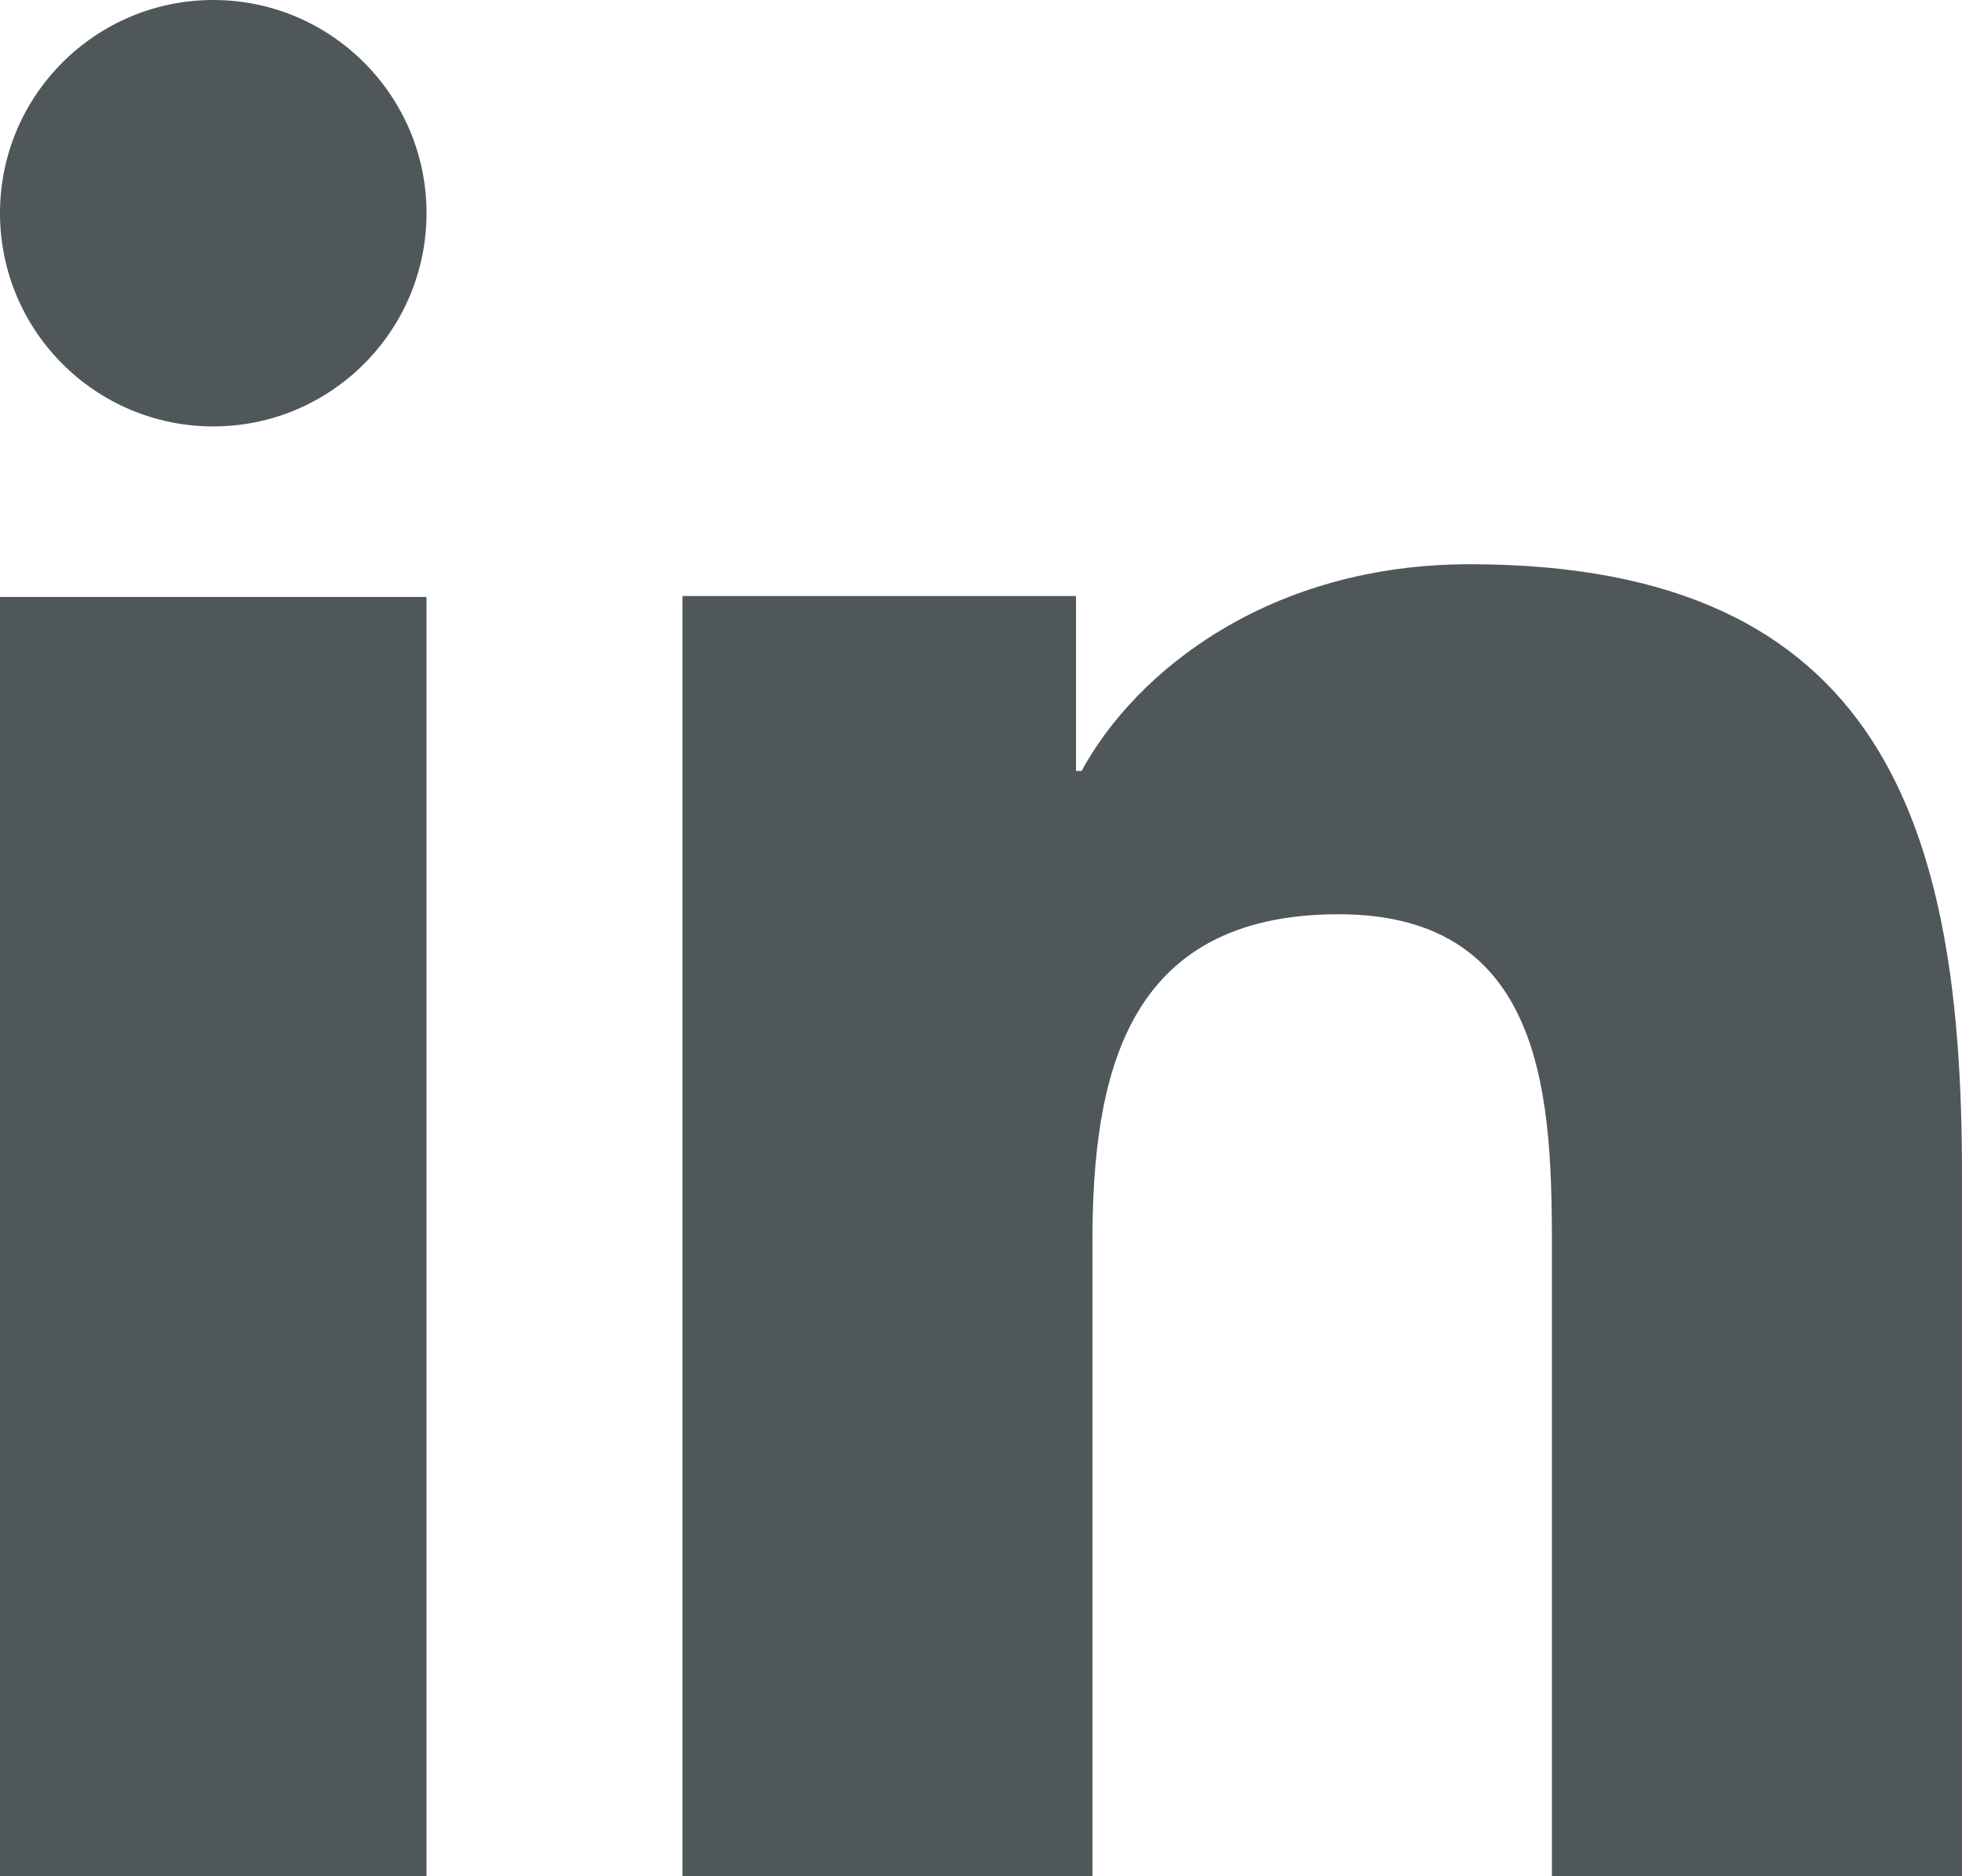 <svg width="46" height="44" viewBox="0 0 46 44" fill="none" xmlns="http://www.w3.org/2000/svg">
<path d="M10 44H0V14H10V44ZM5.002 10C2.236 10 0 7.758 0 4.998C0 2.238 2.24 0 5.002 0C7.758 0 10 2.242 10 4.998C10 7.758 7.758 10 5.002 10ZM46 44H36.386V29.4C36.386 25.918 36.32 21.44 31.388 21.44C26.382 21.44 25.612 25.232 25.612 29.148V44H16V13.978H25.228V18.08H25.358C26.642 15.72 29.78 13.232 34.46 13.232C44.2 13.232 46 19.45 46 27.534C46 27.534 46 44 46 44Z" fill="#4F575B"/>
</svg>
